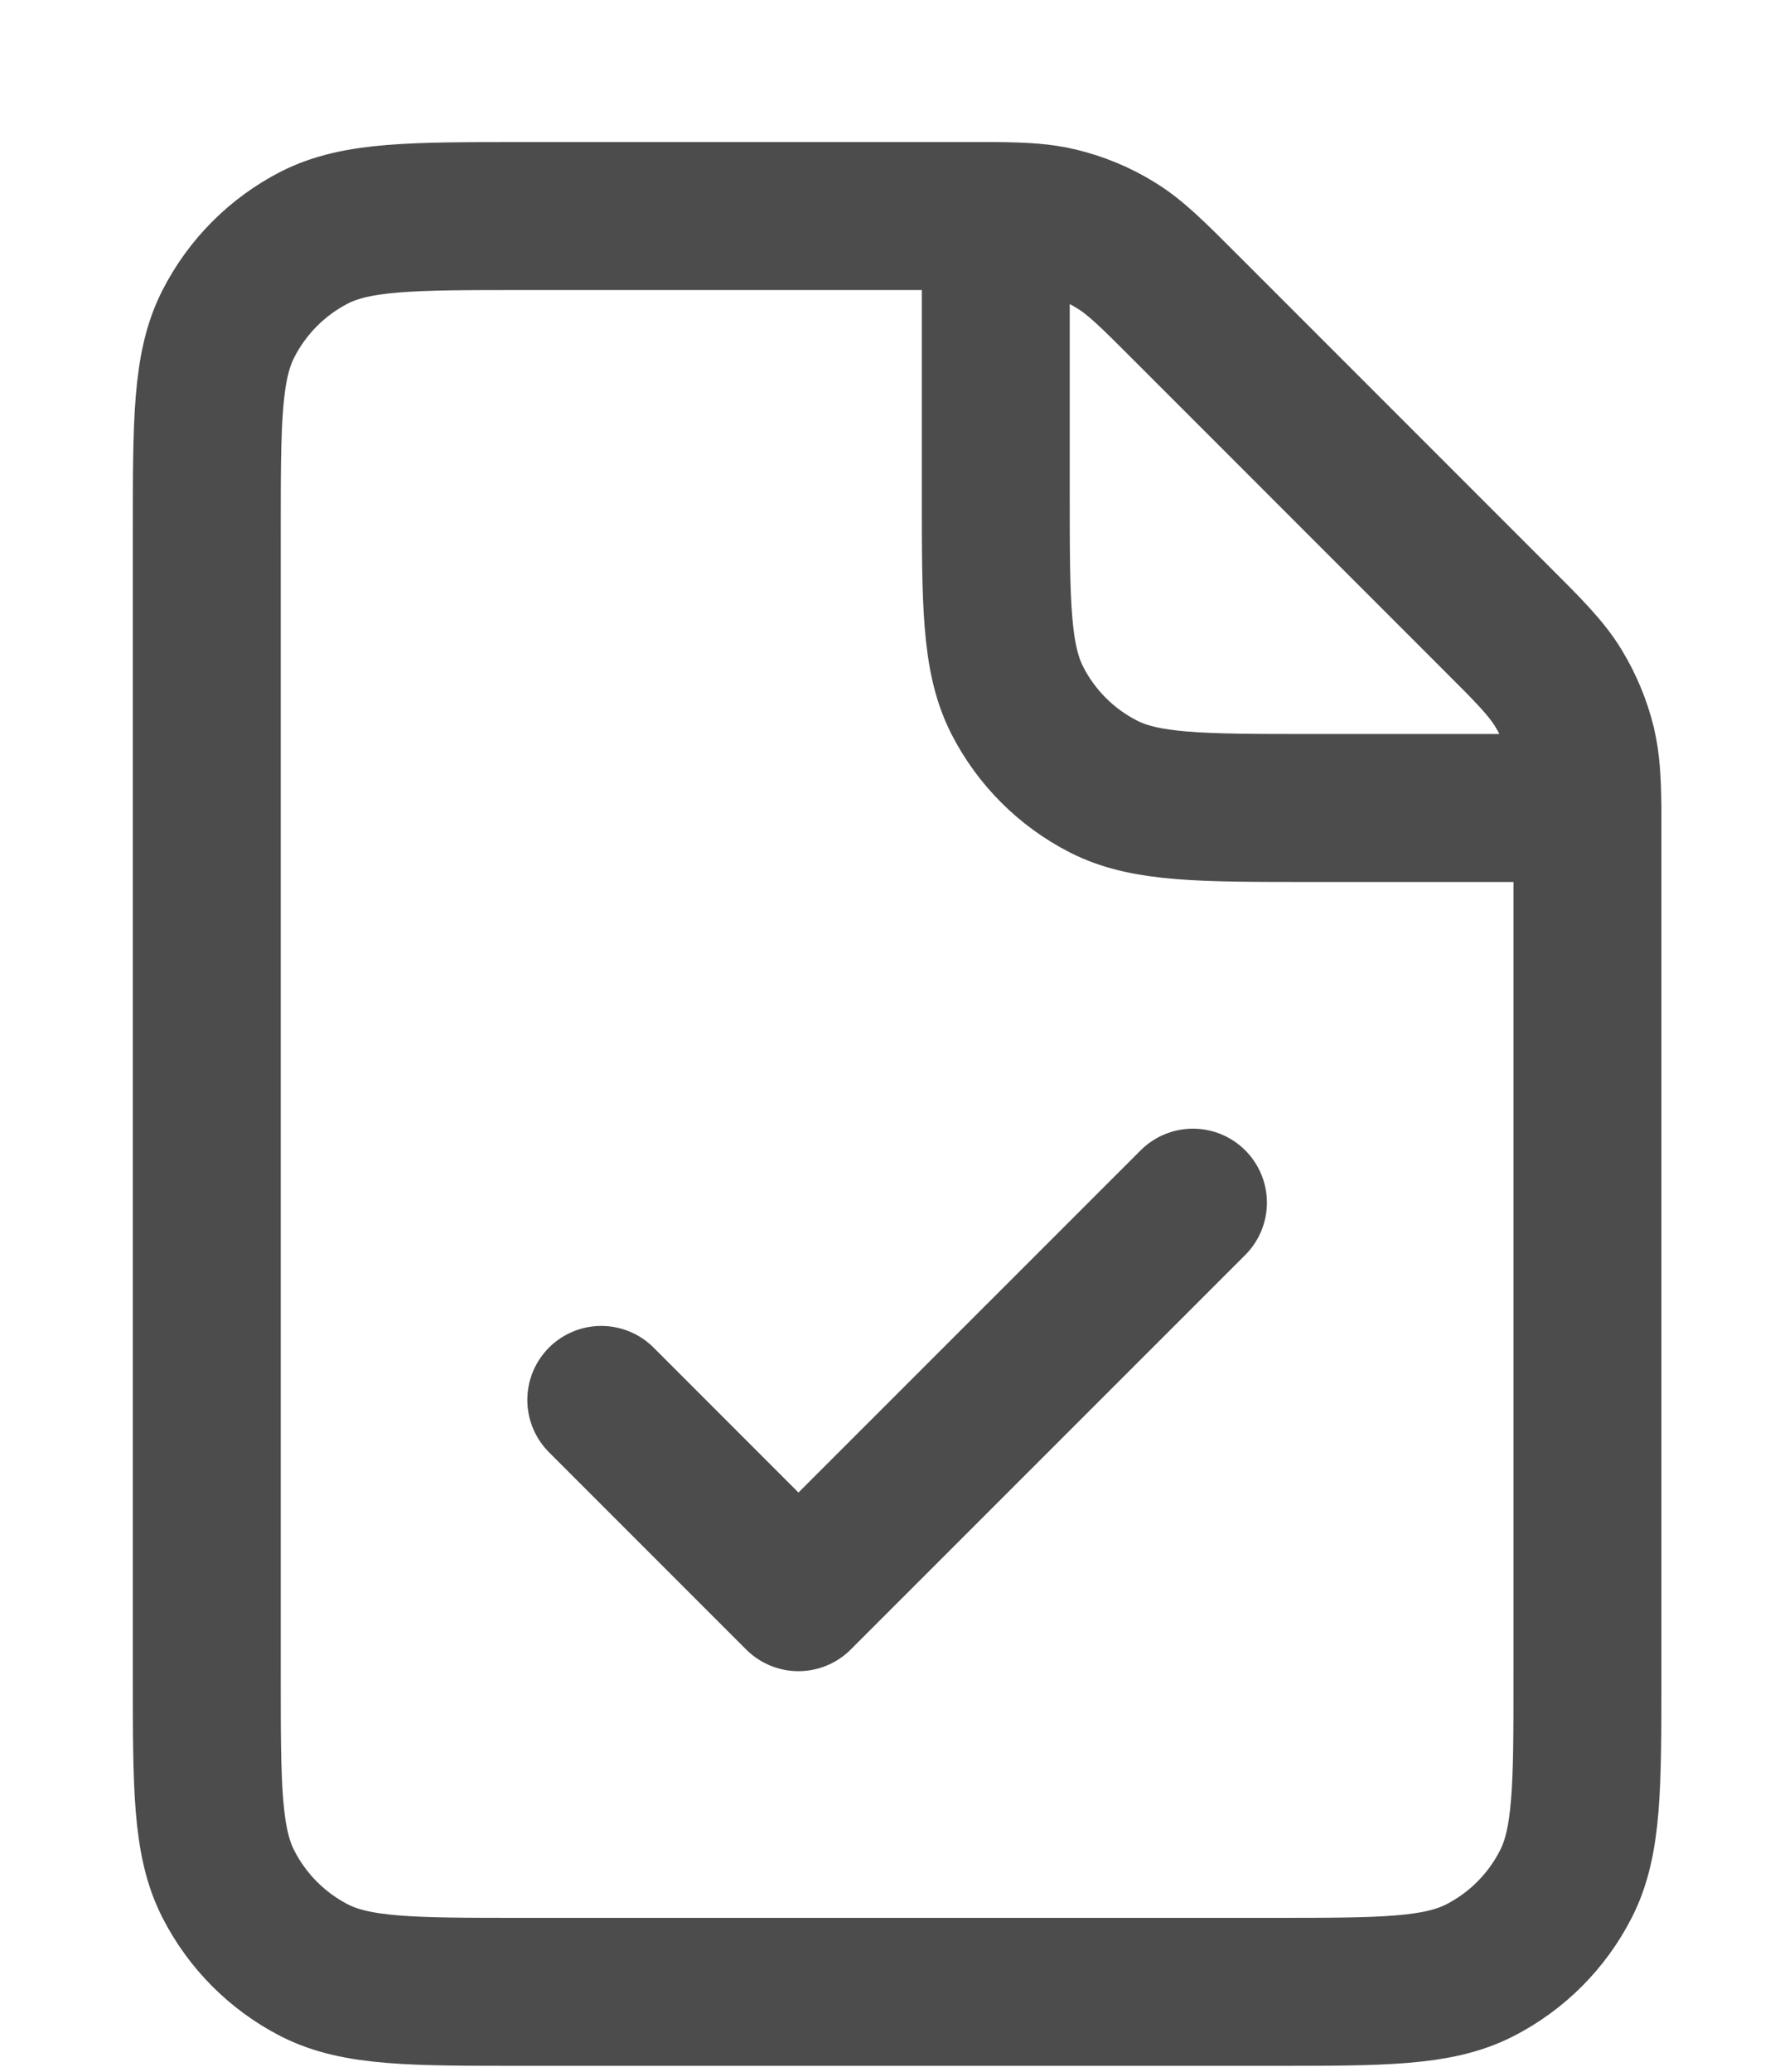 <svg width="12" height="14" viewBox="0 0 12 14" fill="none" xmlns="http://www.w3.org/2000/svg">
<path d="M4.065 9.46L5.398 10.793L8.065 8.127M6.732 1.46H3.532C2.785 1.46 2.412 1.46 2.126 1.605C1.876 1.733 1.672 1.937 1.544 2.188C1.398 2.473 1.398 2.847 1.398 3.593V11.327C1.398 12.073 1.398 12.447 1.544 12.732C1.672 12.983 1.876 13.187 2.126 13.315C2.411 13.46 2.784 13.46 3.53 13.46H8.6C9.346 13.46 9.718 13.46 10.003 13.315C10.254 13.187 10.458 12.983 10.586 12.732C10.732 12.447 10.732 12.075 10.732 11.329V5.46M6.732 1.46C6.922 1.462 7.042 1.469 7.158 1.497C7.294 1.53 7.424 1.583 7.543 1.657C7.678 1.739 7.793 1.855 8.023 2.085L10.107 4.169C10.338 4.399 10.452 4.514 10.535 4.649C10.608 4.769 10.662 4.898 10.695 5.034C10.722 5.149 10.73 5.27 10.732 5.46M6.732 1.46V3.327C6.732 4.073 6.732 4.447 6.877 4.732C7.005 4.983 7.209 5.187 7.46 5.315C7.744 5.46 8.118 5.46 8.863 5.46H10.732" stroke="black" stroke-opacity="0.7" stroke-linecap="round" stroke-linejoin="round"/>
</svg>
